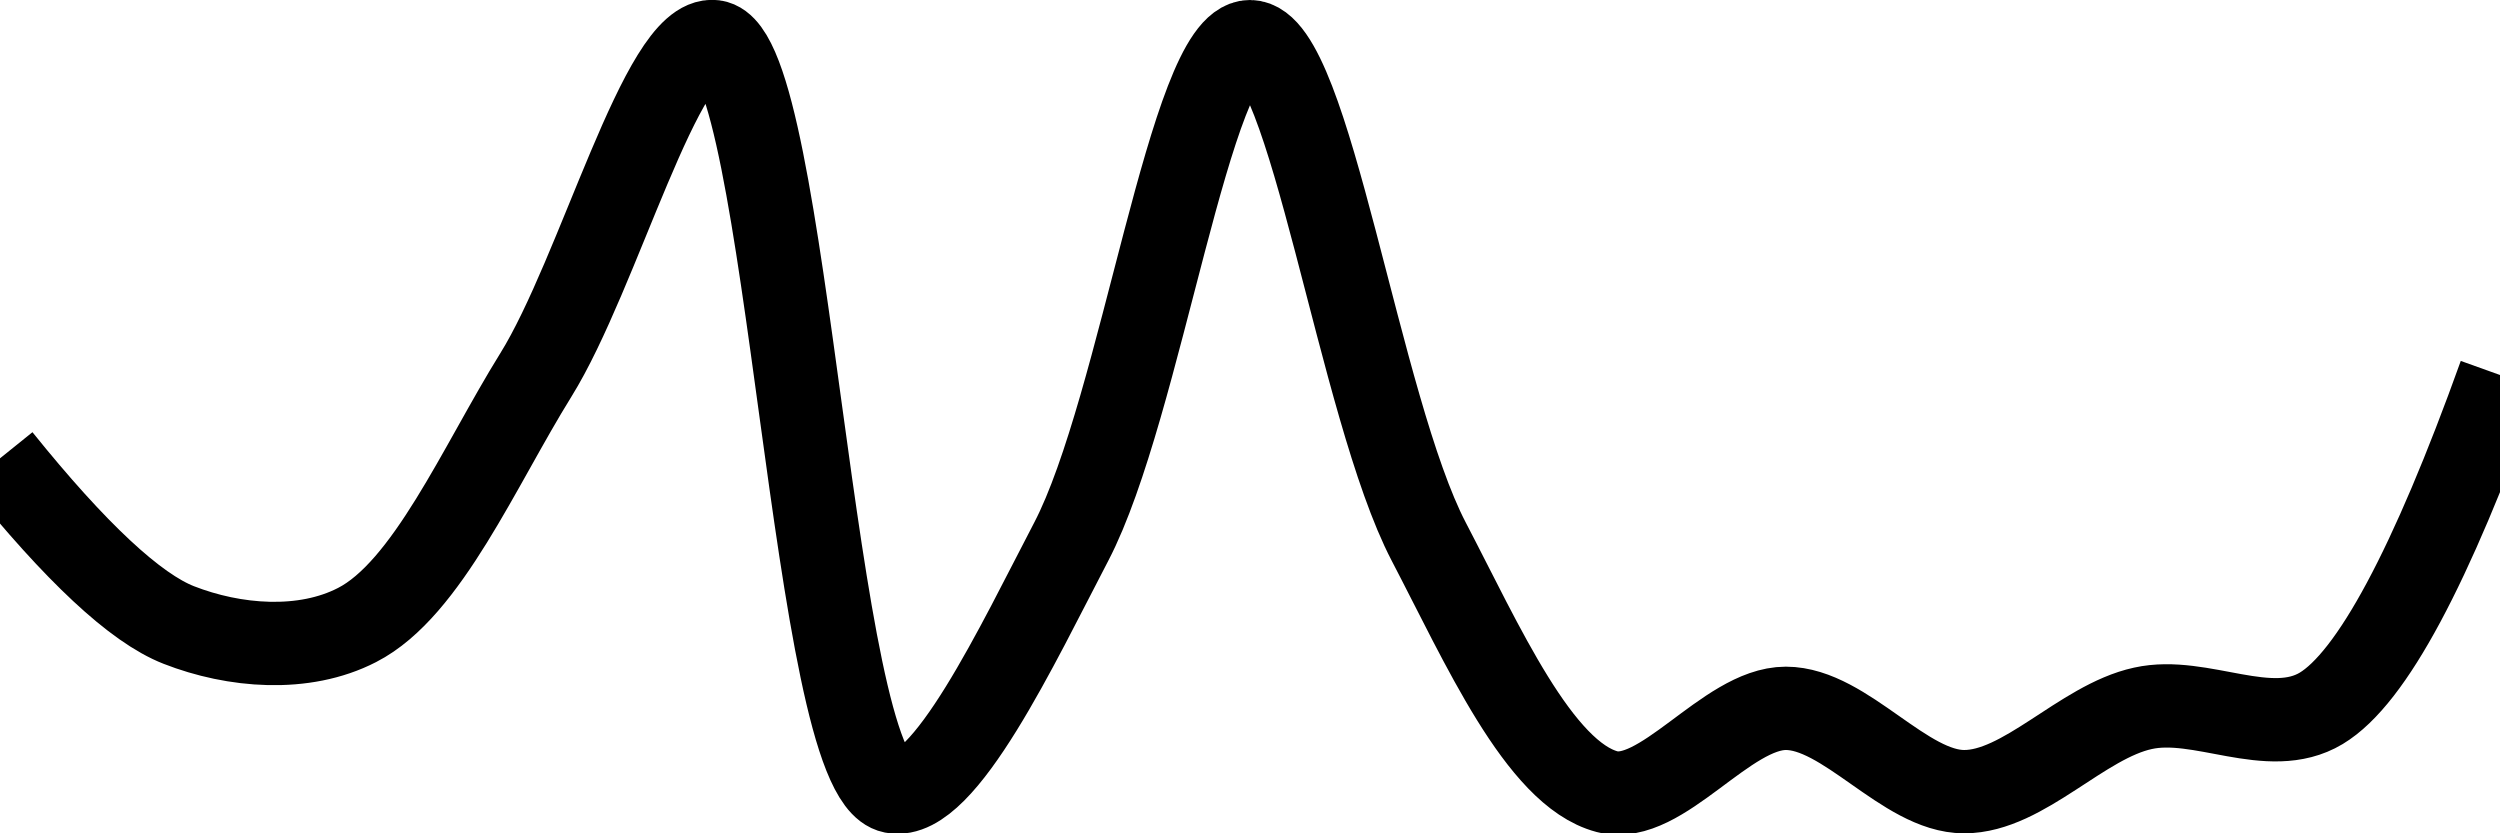 <svg class="main-svg" xmlns="http://www.w3.org/2000/svg" xmlns:xlink="http://www.w3.org/1999/xlink" width="60" height="20" style="" viewBox="0 0 60 20"><rect x="0" y="0" width="60" height="20" style="fill: rgb(0, 0, 0); fill-opacity: 0;"/><defs id="defs-92f2d8"><g class="clips"><clipPath id="clip92f2d8xyplot" class="plotclip"><rect width="60" height="20"/></clipPath><clipPath class="axesclip" id="clip92f2d8x"><rect x="0" y="0" width="60" height="20"/></clipPath><clipPath class="axesclip" id="clip92f2d8y"><rect x="0" y="0" width="60" height="20"/></clipPath><clipPath class="axesclip" id="clip92f2d8xy"><rect x="0" y="0" width="60" height="20"/></clipPath></g><g class="gradients"/><g class="patterns"/></defs><g class="bglayer"><rect class="bg" x="0" y="0" width="60" height="20" style="fill: rgb(0, 0, 0); fill-opacity: 0; stroke-width: 0;"/></g><g class="layer-below"><g class="imagelayer"/><g class="shapelayer"/></g><g class="cartesianlayer"><g class="subplot xy"><g class="layer-subplot"><g class="shapelayer"/><g class="imagelayer"/></g><g class="minor-gridlayer"><g class="x"/><g class="y"/></g><g class="gridlayer"><g class="x"/><g class="y"/></g><g class="zerolinelayer"/><g class="layer-between"><g class="shapelayer"/><g class="imagelayer"/></g><path class="xlines-below"/><path class="ylines-below"/><g class="overlines-below"/><g class="xaxislayer-below"/><g class="yaxislayer-below"/><g class="overaxes-below"/><g class="overplot"><g class="xy" transform="" clip-path="url(#clip92f2d8xyplot)"><g class="scatterlayer mlayer"><g class="trace scatter tracefc9101" style="stroke-miterlimit: 2; opacity: 1;"><g class="fills"/><g class="errorbars"/><g class="lines"><path class="js-line" d="M0,11Q2.73,14.39 4.29,15C5.62,15.52 7.29,15.66 8.57,15C10.25,14.14 11.5,11.19 12.86,9C14.37,6.57 15.89,0.84 17.14,1C18.93,1.23 19.49,18.62 21.43,19C22.65,19.24 24.43,15.45 25.71,13C27.39,9.78 28.57,1 30,1C31.43,1 32.61,9.78 34.29,13C35.57,15.45 36.94,18.57 38.57,19C39.87,19.34 41.43,17 42.86,17C44.29,17 45.71,19 47.14,19C48.57,19 49.96,17.32 51.43,17C52.82,16.69 54.46,17.75 55.71,17Q57.52,15.91 60,9" style="vector-effect: none; fill: none; stroke: rgb(0, 0, 0); stroke-opacity: 1; stroke-width: 2px; opacity: 1;"/></g><g class="points"/><g class="text"/></g></g></g></g><path class="xlines-above crisp" d="M0,0" style="fill: none;"/><path class="ylines-above crisp" d="M0,0" style="fill: none;"/><g class="overlines-above"/><g class="xaxislayer-above"/><g class="yaxislayer-above"/><g class="overaxes-above"/></g></g><g class="polarlayer"/><g class="smithlayer"/><g class="ternarylayer"/><g class="geolayer"/><g class="funnelarealayer"/><g class="pielayer"/><g class="iciclelayer"/><g class="treemaplayer"/><g class="sunburstlayer"/><g class="glimages"/><defs id="topdefs-92f2d8"><g class="clips"/></defs><g class="layer-above"><g class="imagelayer"/><g class="shapelayer"/></g><g class="infolayer"><g class="g-gtitle"/></g></svg>